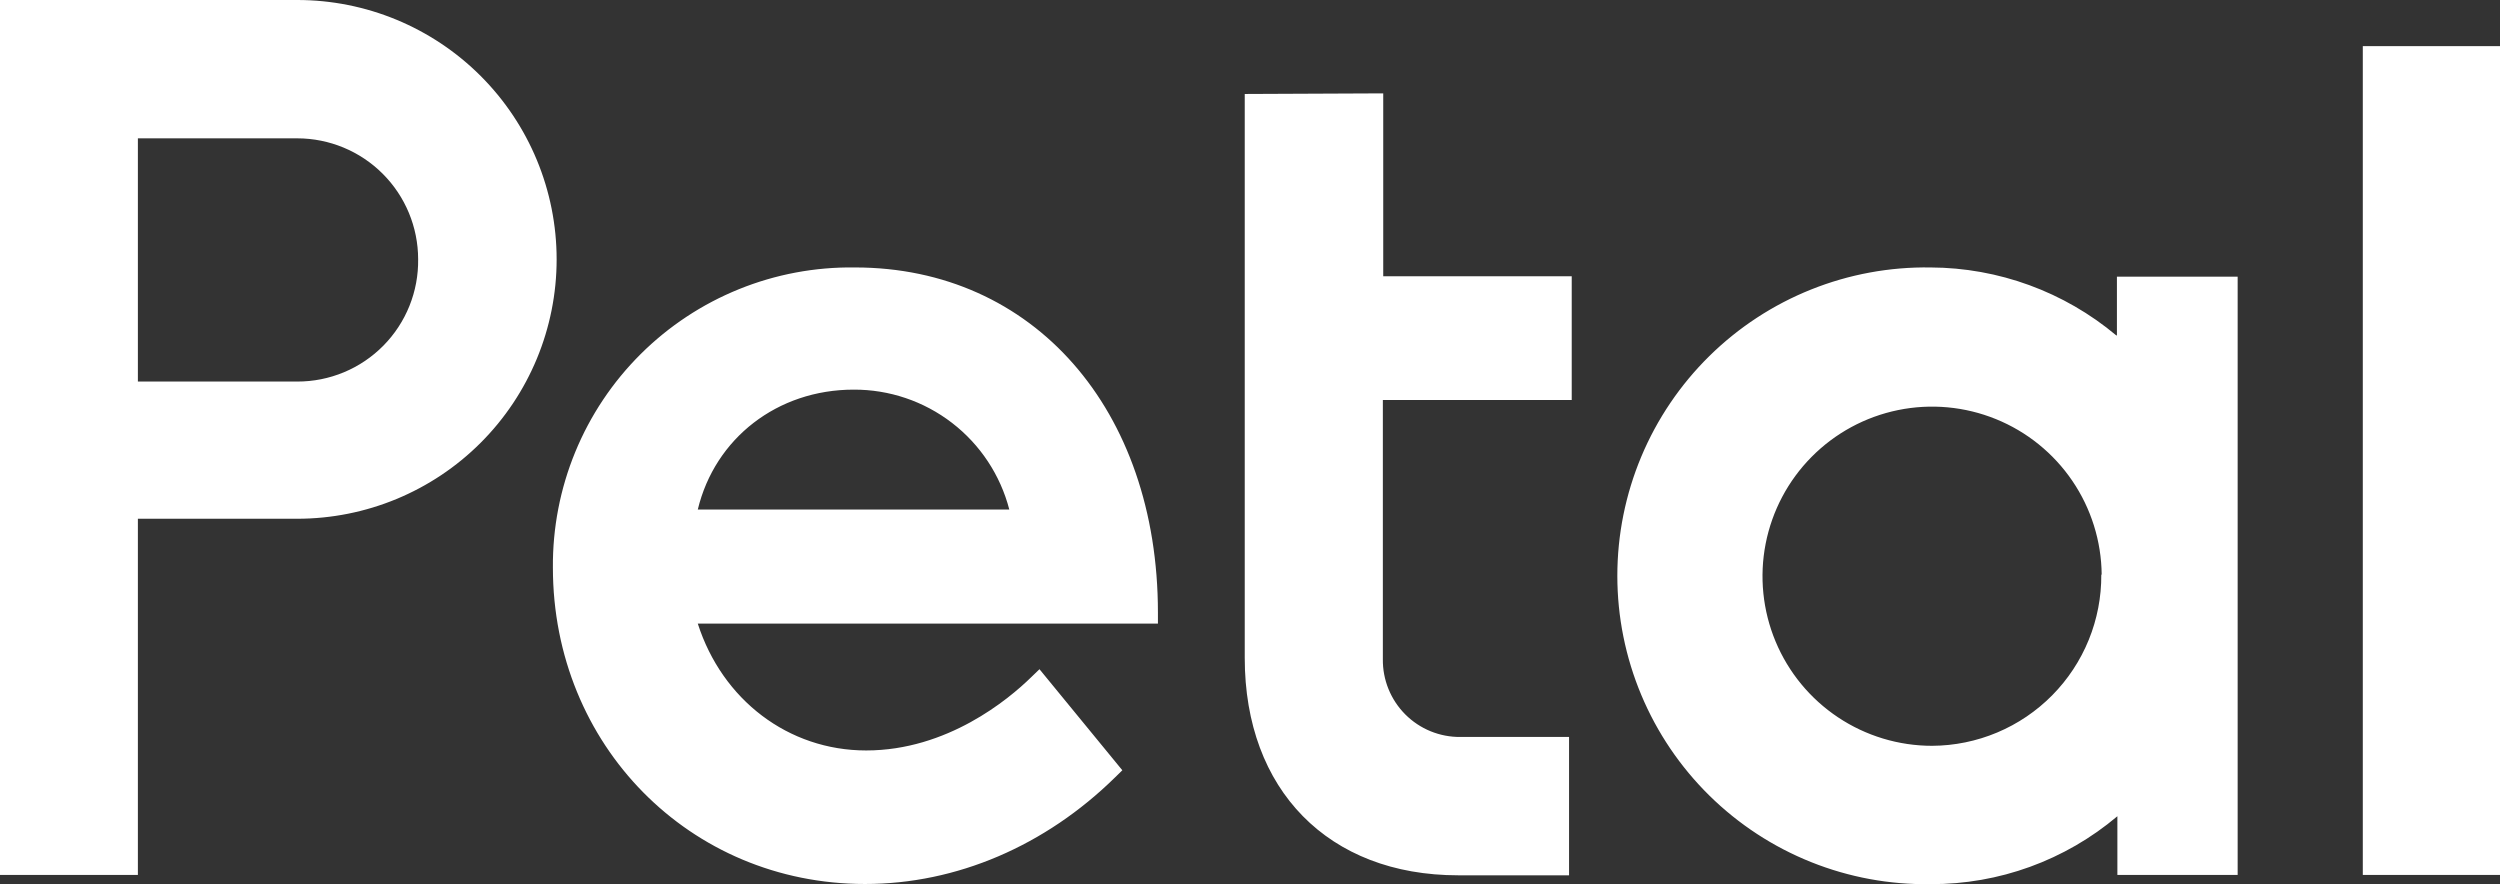 <svg width="328" height="116" viewBox="0 0 328 116" fill="none" xmlns="http://www.w3.org/2000/svg">
<rect x="0" y="0" width="328" height="116" fill="#333333" stroke="none"/>
<g clip-path="url(#clip0_409_12)">
<path fill-rule="evenodd" clip-rule="evenodd" d="M54.86 34C54.855 29.796 53.182 25.766 50.208 22.795C47.235 19.823 43.204 18.153 39 18.15H18.09V50.06H39C41.101 50.064 43.181 49.65 45.121 48.842C47.06 48.034 48.819 46.848 50.295 45.353C51.771 43.858 52.935 42.085 53.719 40.136C54.503 38.186 54.891 36.101 54.86 34ZM39 0C48.025 1.34488e-07 56.681 3.585 63.063 9.967C69.445 16.349 73.03 25.005 73.03 34.03C73.03 43.055 69.445 51.711 63.063 58.093C56.681 64.475 48.025 68.06 39 68.06H18.09V114.79H0V0H39ZM91.6 66.85H132.42C131.249 62.331 128.605 58.332 124.907 55.483C121.209 52.635 116.668 51.1 112 51.12C102 51.12 93.8 57.5 91.55 66.85H91.6ZM112.18 35.09C135.58 35.09 151.92 53.72 151.92 80.38V81.82H91.55C94.76 91.82 103.43 98.46 113.64 98.46C124.28 98.46 132.31 91.76 135.26 88.88L136.38 87.8L147.25 101.06L146.31 101.98C137.15 110.98 125.5 115.98 113.49 115.98C90.49 115.98 72.54 97.75 72.54 74.47C72.498 69.269 73.495 64.112 75.473 59.302C77.45 54.492 80.368 50.124 84.056 46.456C87.743 42.789 92.126 39.894 96.947 37.942C101.767 35.99 106.929 35.021 112.13 35.09H112.18ZM181.48 12.25V36.25H206.21V52.48H181.43V86.48C181.413 87.823 181.664 89.156 182.169 90.401C182.674 91.645 183.423 92.776 184.371 93.728C185.319 94.679 186.448 95.431 187.691 95.94C188.935 96.448 190.267 96.703 191.61 96.69H205.86V114.84H191.31C174.31 114.84 163.31 103.65 163.31 86.33V12.33L181.48 12.25ZM275.74 75.39C275.699 70.999 274.358 66.718 271.889 63.086C269.419 59.455 265.929 56.636 261.86 54.984C257.791 53.332 253.324 52.921 249.022 53.803C244.72 54.685 240.775 56.821 237.684 59.941C234.593 63.061 232.495 67.026 231.653 71.336C230.812 75.646 231.264 80.109 232.955 84.162C234.645 88.216 237.496 91.679 241.151 94.114C244.805 96.55 249.098 97.85 253.49 97.85C256.423 97.836 259.325 97.243 262.029 96.106C264.733 94.969 267.186 93.31 269.248 91.224C271.31 89.138 272.94 86.665 274.045 83.948C275.151 81.231 275.71 78.323 275.69 75.39H275.74ZM277.74 44V36.3H293.58V114.79H277.8V107.09C270.947 112.877 262.259 116.035 253.29 116C247.924 116.084 242.595 115.1 237.612 113.105C232.63 111.11 228.095 108.144 224.27 104.379C220.446 100.614 217.408 96.125 215.335 91.175C213.262 86.225 212.194 80.912 212.194 75.545C212.194 70.178 213.262 64.865 215.335 59.915C217.408 54.965 220.446 50.476 224.27 46.712C228.095 42.947 232.63 39.98 237.612 37.985C242.595 35.99 247.924 35.006 253.29 35.09C262.201 35.125 270.819 38.278 277.65 44H277.74ZM310 114.79V6.05H328V114.79H310Z" fill="white"/>
</g>
<defs>
<clipPath id="clip0_409_12">
<rect width="328" height="116" fill="white"/>
</clipPath>
</defs>
</svg>
